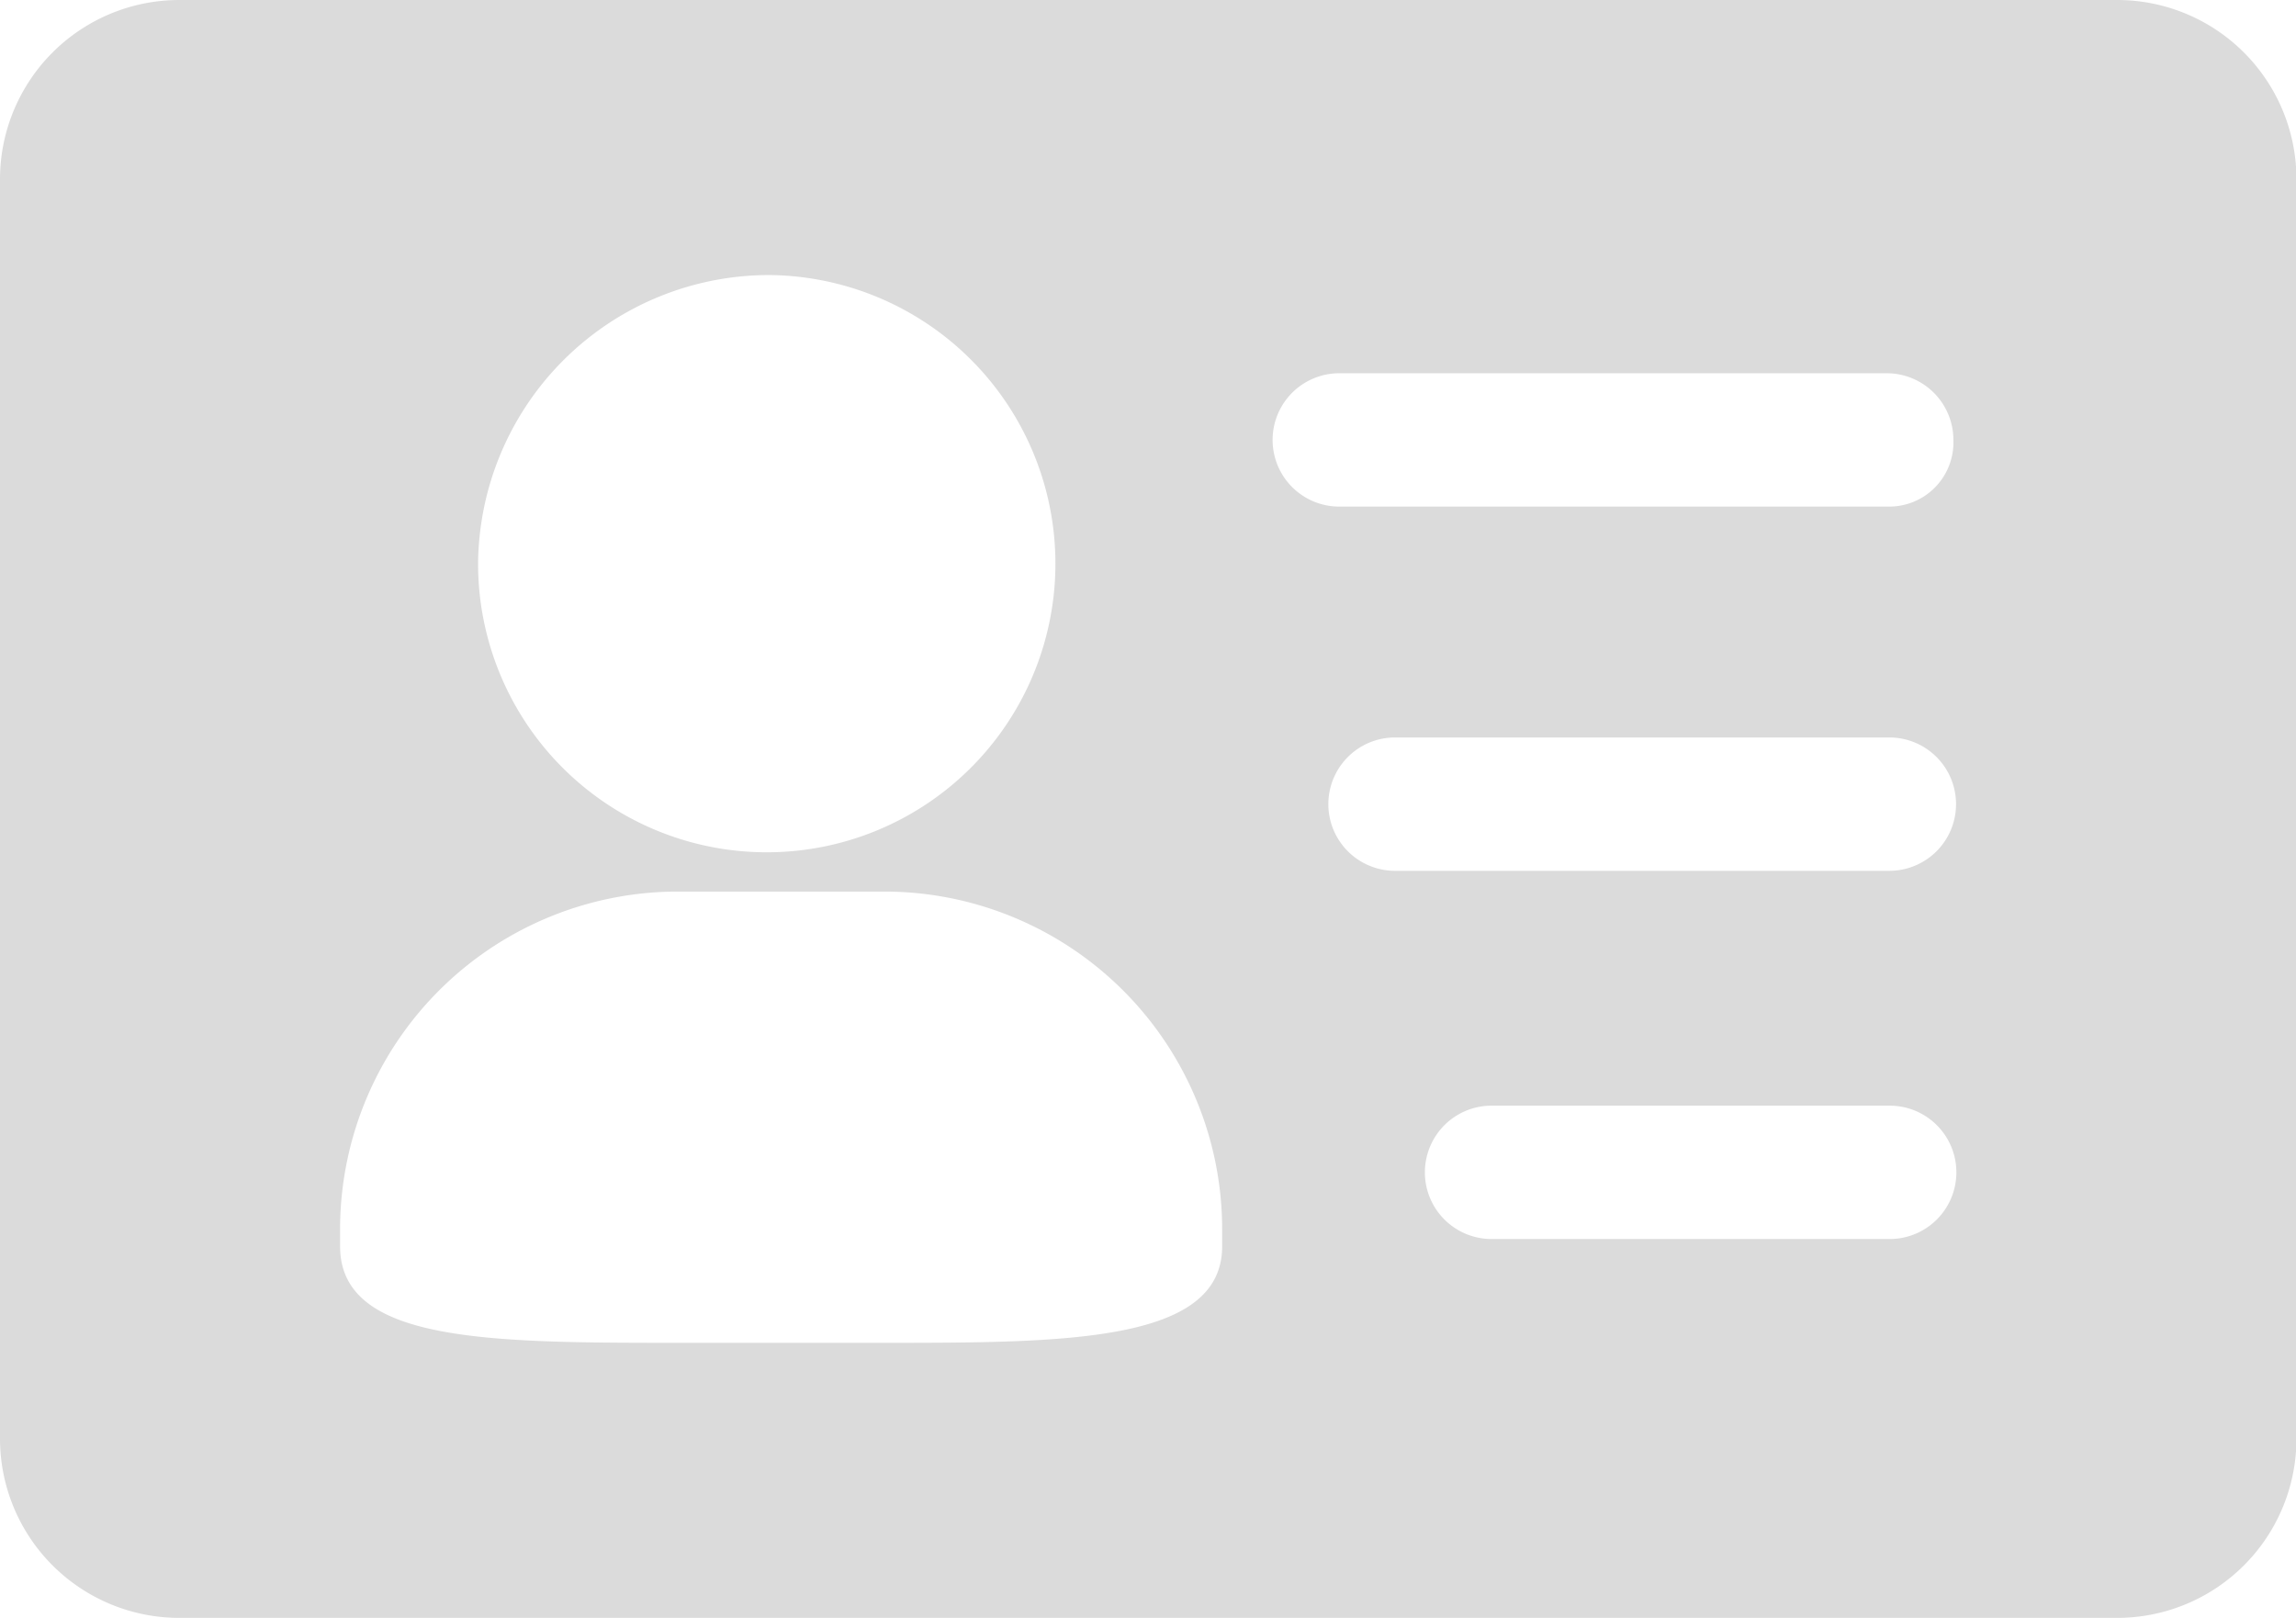 <?xml version="1.0" standalone="no"?><!DOCTYPE svg PUBLIC "-//W3C//DTD SVG 1.1//EN" "http://www.w3.org/Graphics/SVG/1.1/DTD/svg11.dtd"><svg t="1546680117135" class="icon" style="" viewBox="0 0 1453 1024" version="1.1" xmlns="http://www.w3.org/2000/svg" p-id="5125" xmlns:xlink="http://www.w3.org/1999/xlink" width="283.789" height="200"><defs><style type="text/css"></style></defs><path d="M1339.821 0H113.47A113.477 113.477 0 0 0 0 113.477V910.523a113.477 113.477 0 0 0 113.477 113.477h1226.336a113.477 113.477 0 0 0 113.477-113.477V113.477A113.477 113.477 0 0 0 1339.821 0zM487.946 174.098a182.681 182.681 0 1 1-185.399 182.659 184.239 184.239 0 0 1 185.399-182.666z m285.485 614.719c0 61.086-99.739 61.086-215.24 61.086H430.458c-120.251 0-215.24 0-215.24-61.086v-12.586a213.822 213.822 0 0 1 215.24-211.931h127.718a213.859 213.859 0 0 1 215.247 211.931z m31.924-510.379a42.199 42.199 0 0 1 42.199-42.199h346.423a42.206 42.206 0 0 1 42.206 42.199 40.633 40.633 0 0 1-40.315 42.199h-348.313a42.191 42.191 0 0 1-42.199-42.199z m390.512 505.77h-251.943a42.199 42.199 0 1 1 0-84.404h251.943a42.199 42.199 0 0 1 0 84.404z m0-233.041h-313.036a42.199 42.199 0 0 1 0-84.404h313.036a42.199 42.199 0 0 1 0 84.397z" p-id="5126" fill="#dbdbdb"></path></svg>
